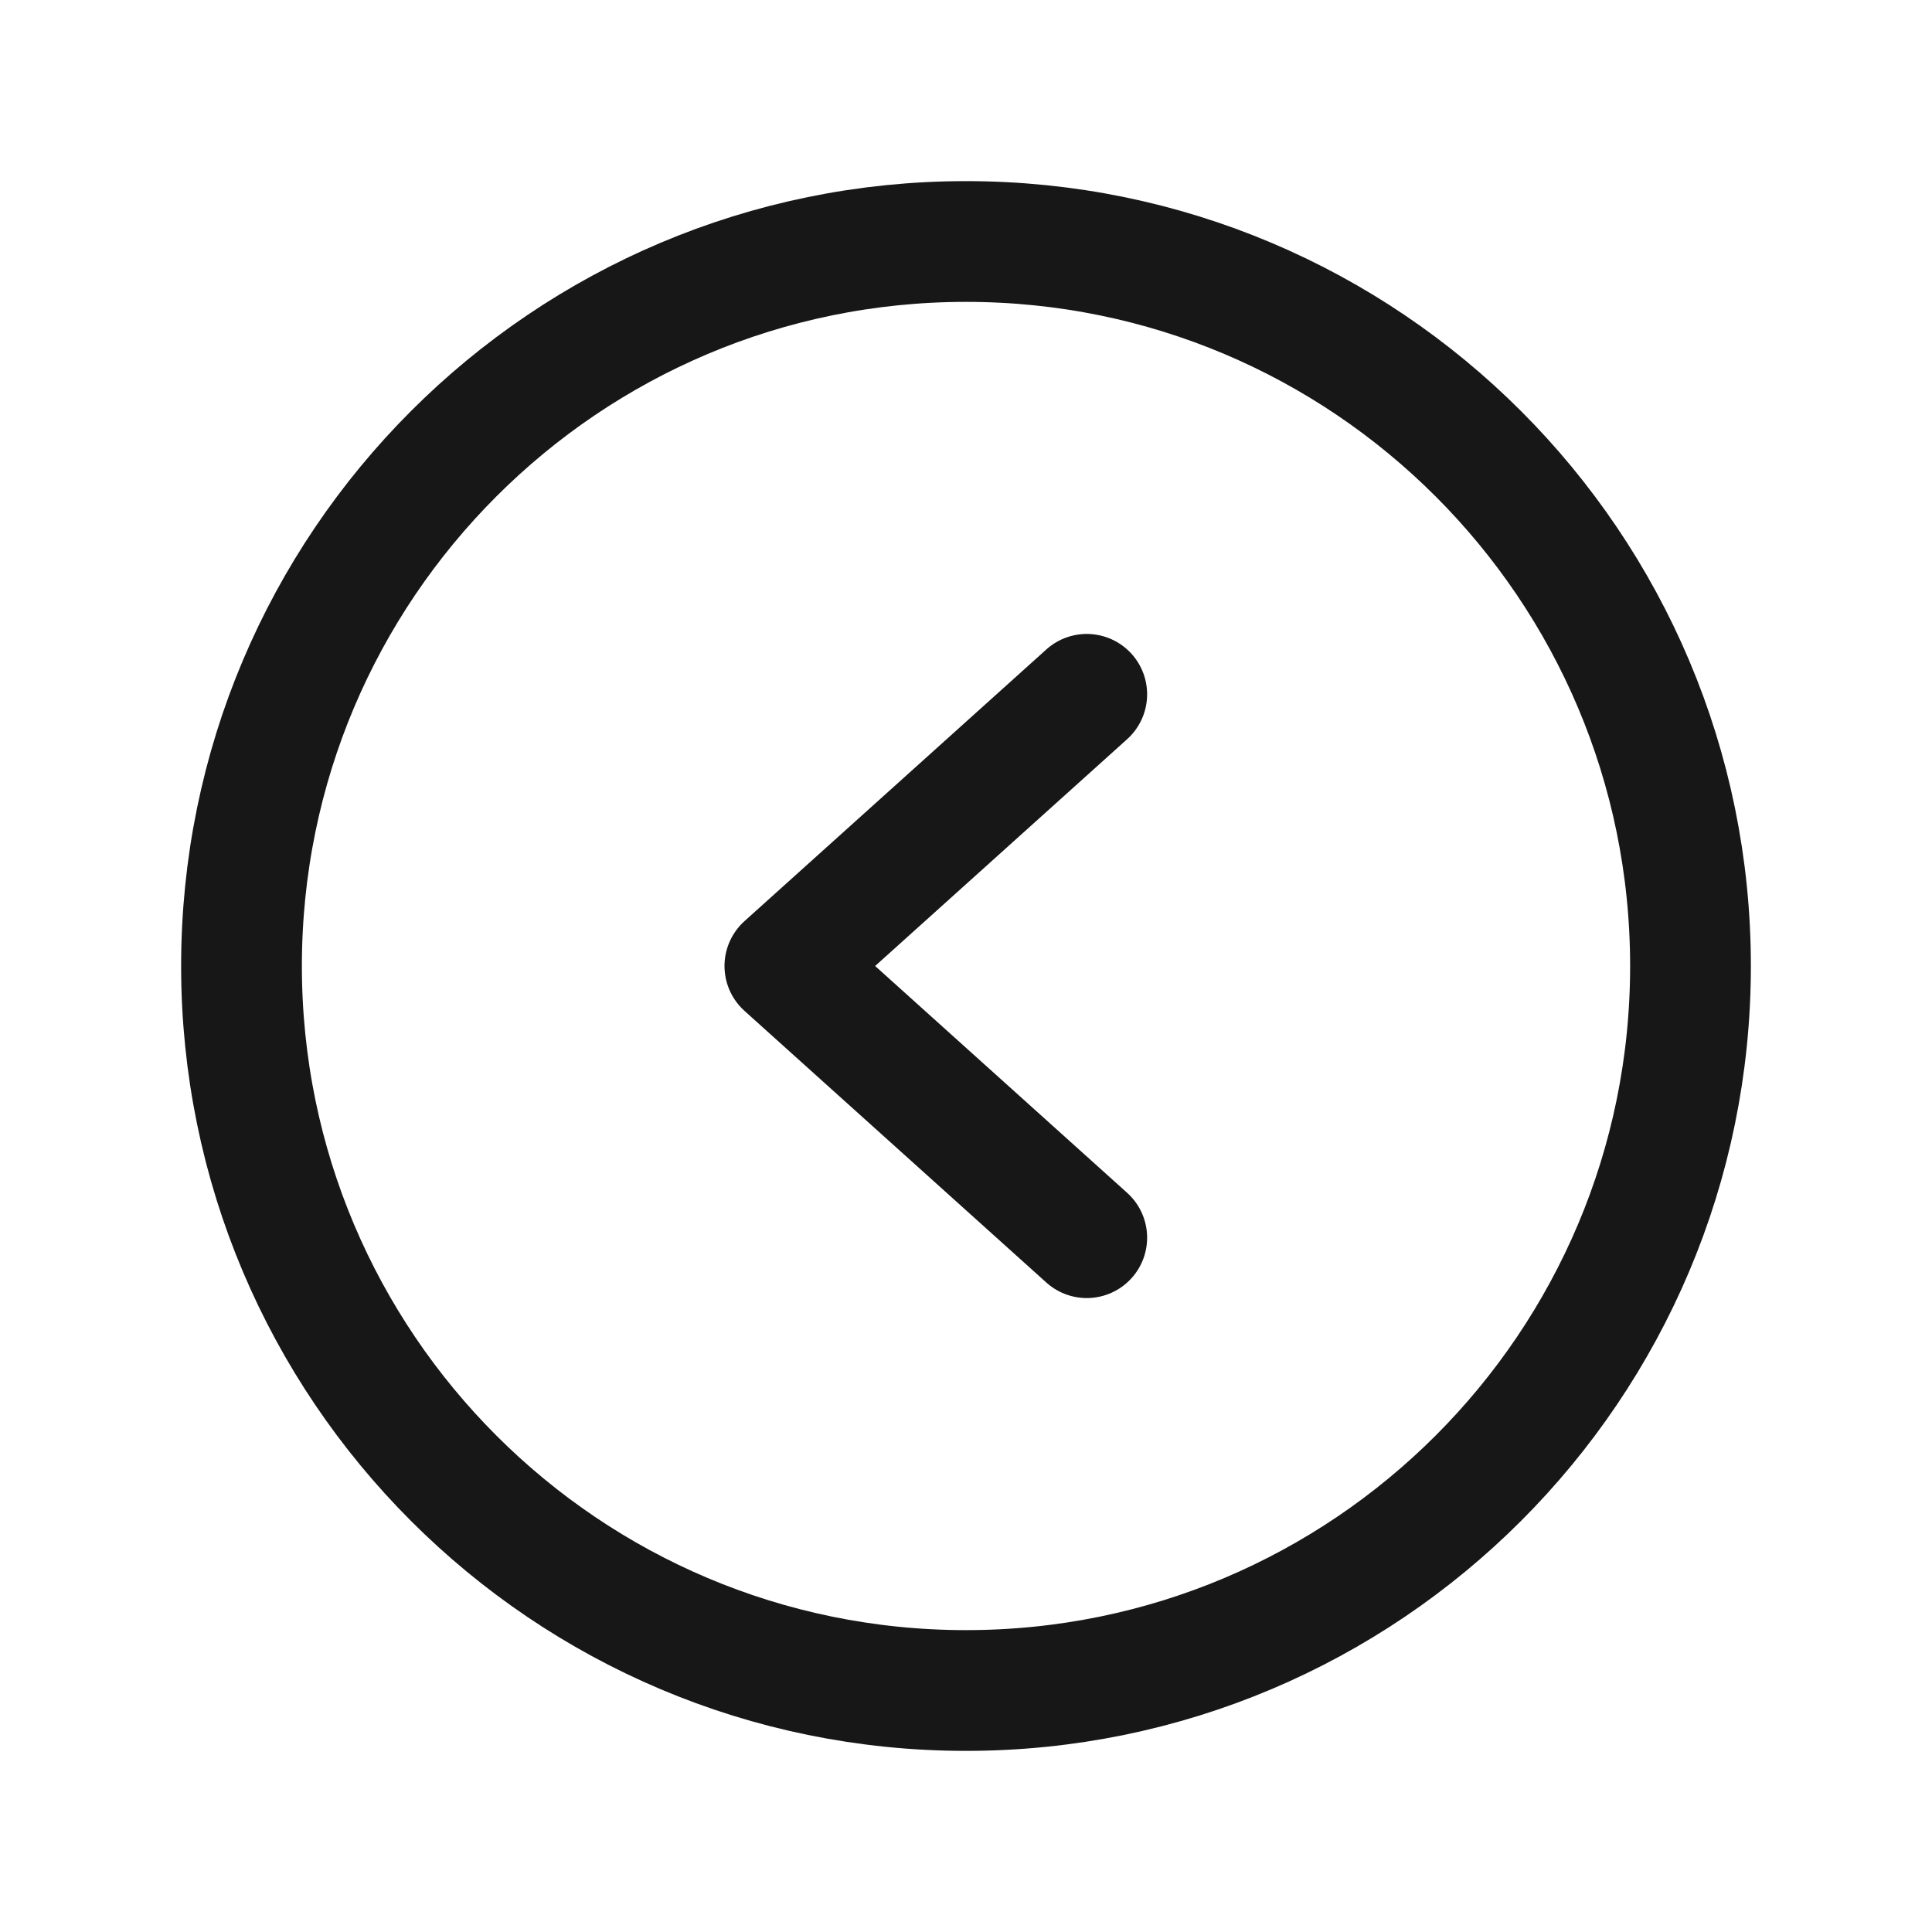 <svg width="32" height="32" viewBox="0 0 32 32" fill="none" xmlns="http://www.w3.org/2000/svg">
  <path d="M16 28C22.627 28 28 22.627 28 16C28 9.373 22.627 4 16 4C9.373 4 4 9.373 4 16C4 22.627 9.373 28 16 28Z" stroke="#171717" stroke-width="2" stroke-miterlimit="10"/>
  <path d="M18 11.5L13 16L18 20.5" stroke="#171717" stroke-width="2" stroke-linecap="round" stroke-linejoin="round"/>
</svg>